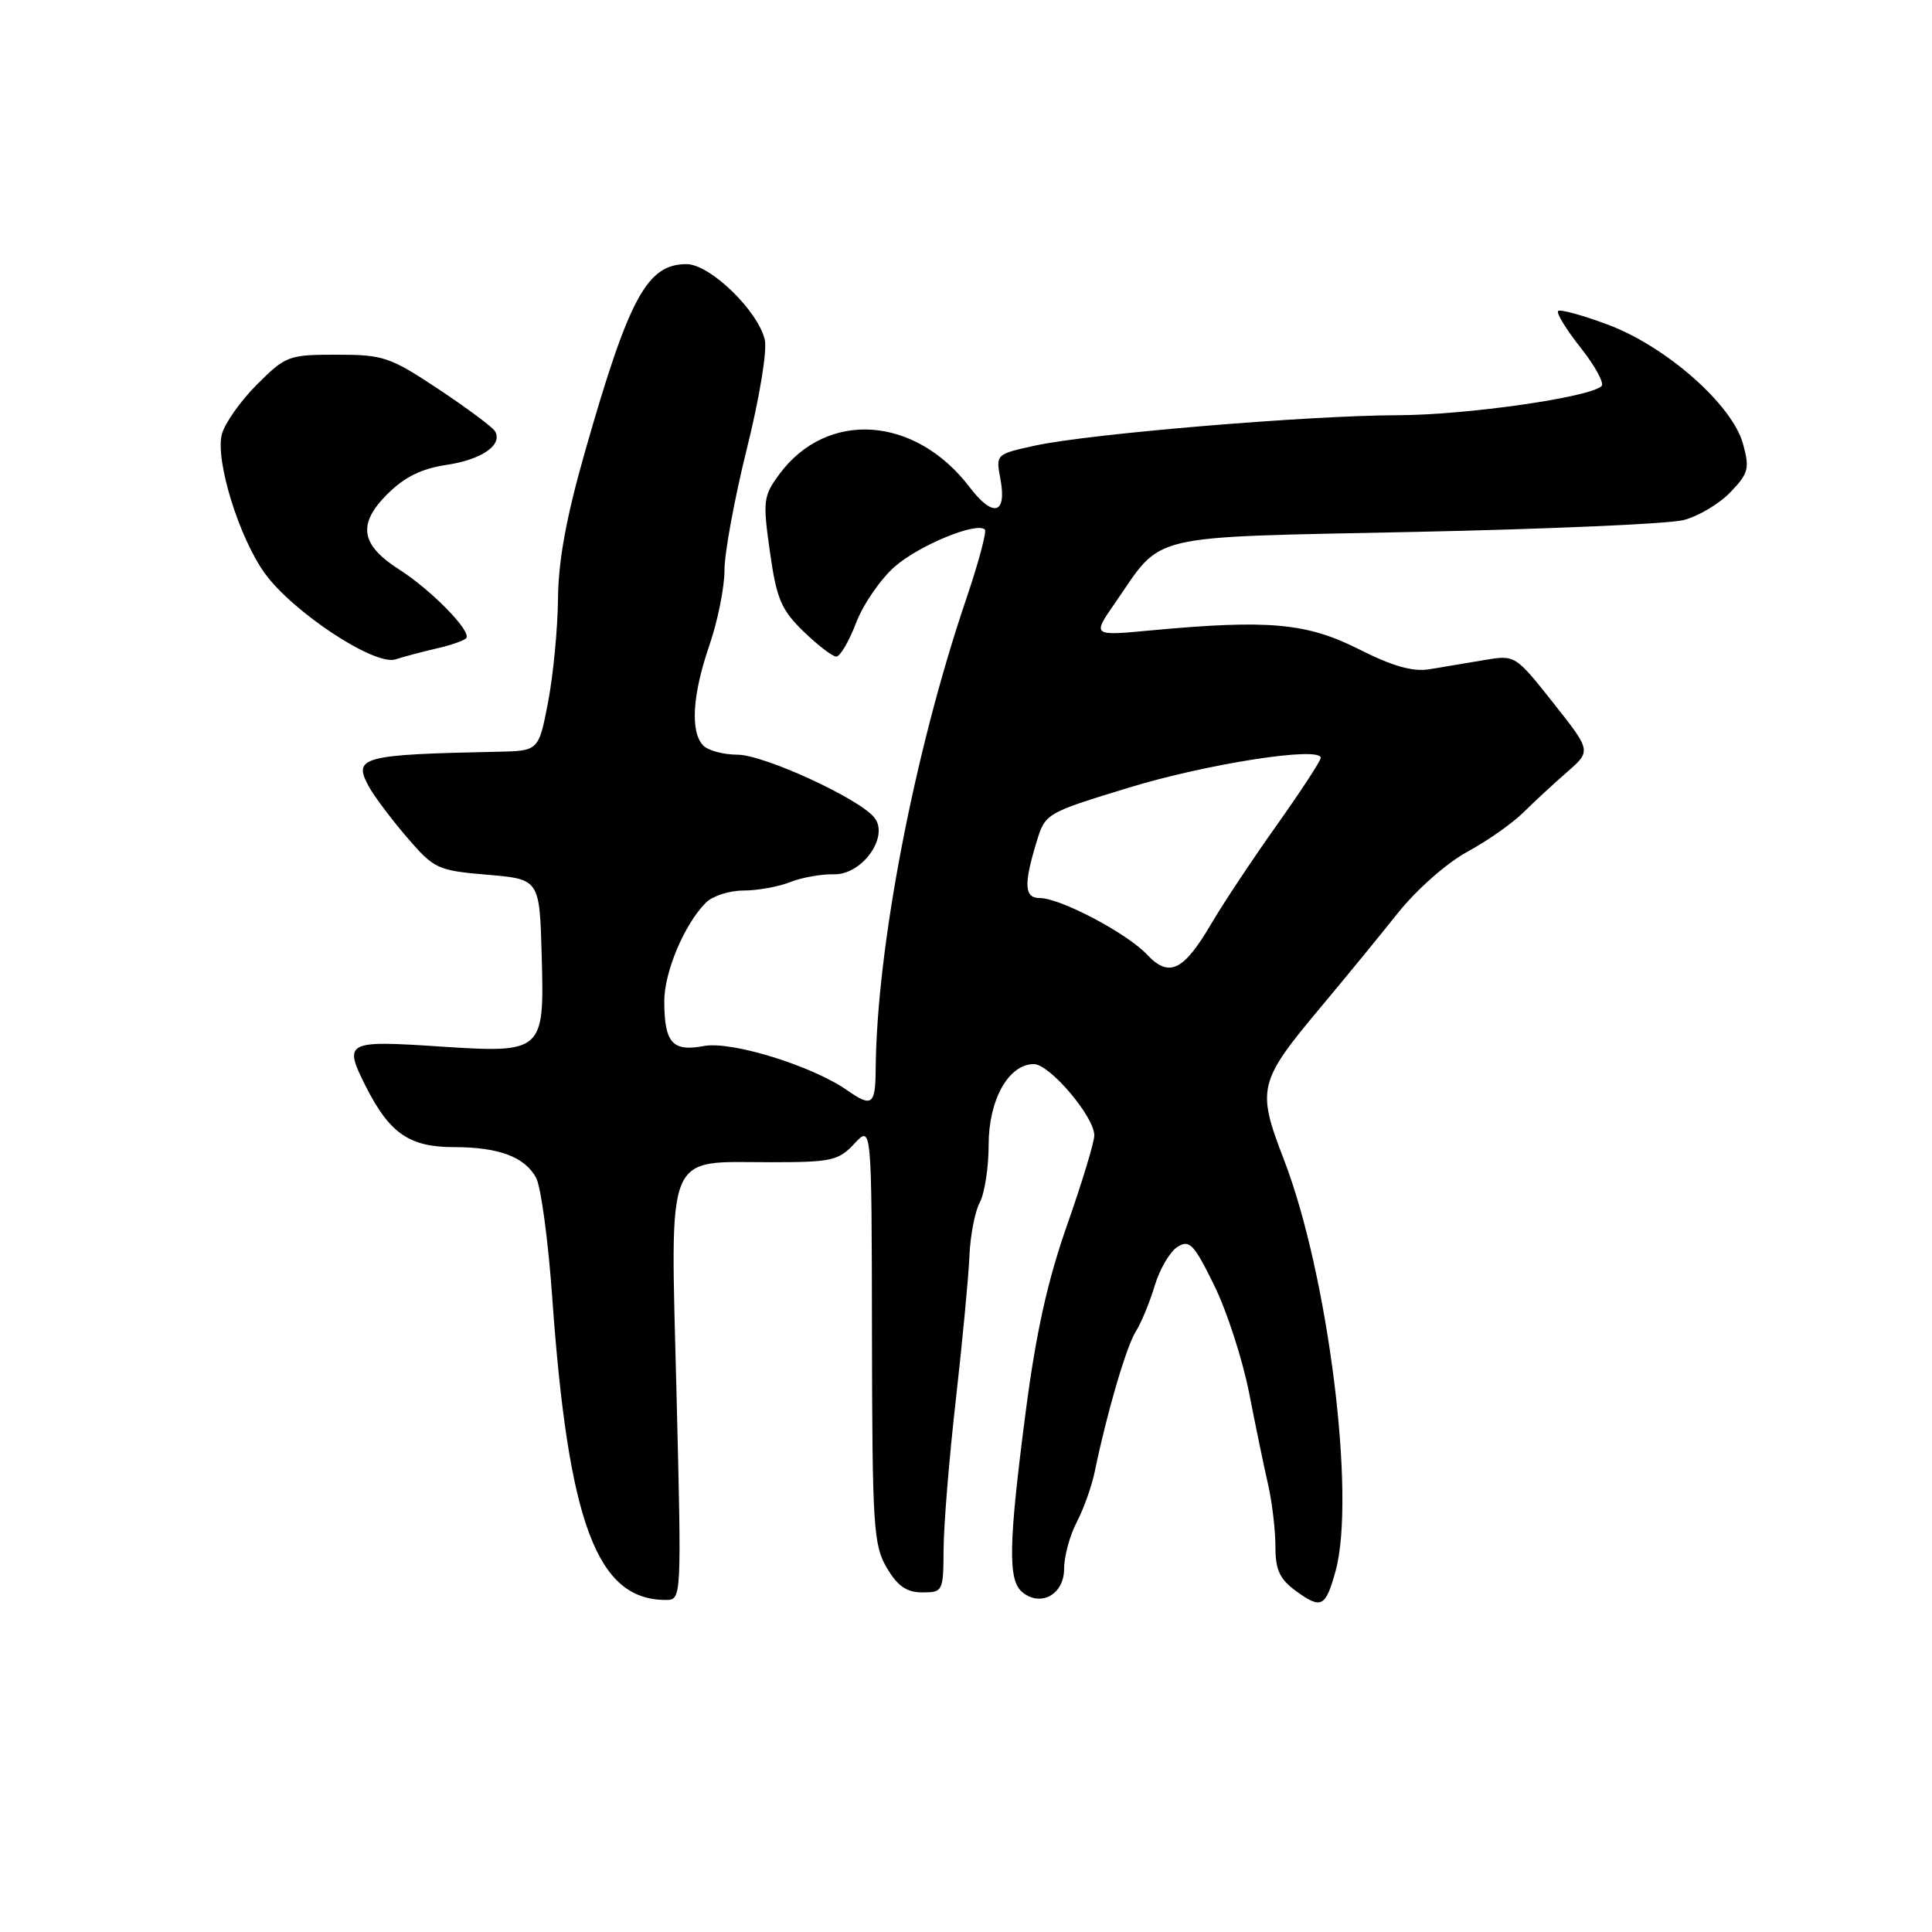 <?xml version="1.0" encoding="UTF-8" standalone="no"?>
<!DOCTYPE svg PUBLIC "-//W3C//DTD SVG 1.1//EN" "http://www.w3.org/Graphics/SVG/1.1/DTD/svg11.dtd" >
<svg xmlns="http://www.w3.org/2000/svg" xmlns:xlink="http://www.w3.org/1999/xlink" version="1.1" viewBox="0 0 256 256">
 <g >
 <path fill="currentColor"
d=" M 176.96 208.21 C 179.69 198.36 176.00 168.89 170.12 153.64 C 166.49 144.21 166.70 143.37 175.17 133.26 C 178.28 129.54 182.80 124.03 185.21 121.00 C 187.69 117.89 191.69 114.36 194.42 112.87 C 197.08 111.43 200.43 109.07 201.87 107.64 C 203.32 106.21 205.93 103.79 207.68 102.27 C 210.85 99.50 210.85 99.50 205.81 93.13 C 200.77 86.77 200.77 86.77 196.63 87.47 C 194.36 87.85 191.11 88.40 189.40 88.68 C 187.18 89.04 184.52 88.28 180.01 86.00 C 173.12 82.53 168.04 82.08 152.39 83.54 C 144.72 84.26 144.72 84.26 147.76 79.88 C 154.20 70.57 151.38 71.24 187.50 70.48 C 205.10 70.11 221.10 69.41 223.05 68.92 C 225.00 68.43 227.80 66.77 229.28 65.23 C 231.70 62.71 231.86 62.08 230.95 58.79 C 229.52 53.61 220.78 45.91 213.06 43.02 C 209.69 41.76 206.72 40.95 206.46 41.21 C 206.19 41.47 207.54 43.67 209.45 46.08 C 211.36 48.50 212.61 50.78 212.21 51.16 C 210.66 52.66 194.25 55.00 185.14 55.02 C 173.36 55.05 144.44 57.47 137.22 59.03 C 131.95 60.18 131.94 60.18 132.56 63.47 C 133.44 68.17 131.59 68.65 128.46 64.53 C 121.25 55.08 109.55 54.30 103.25 62.86 C 101.14 65.73 101.06 66.38 102.02 73.13 C 102.90 79.36 103.51 80.79 106.47 83.67 C 108.36 85.50 110.31 87.00 110.81 87.00 C 111.32 87.00 112.49 85.00 113.43 82.55 C 114.36 80.10 116.67 76.74 118.55 75.09 C 121.77 72.26 129.44 69.10 130.50 70.17 C 130.77 70.44 129.63 74.67 127.96 79.58 C 121.13 99.75 116.15 125.66 116.03 141.75 C 116.00 146.41 115.52 146.75 112.26 144.47 C 107.63 141.23 96.94 137.92 93.29 138.60 C 89.10 139.39 88.04 138.20 88.02 132.71 C 88.00 128.83 90.68 122.46 93.54 119.60 C 94.42 118.72 96.66 118.00 98.51 118.00 C 100.36 118.00 103.14 117.50 104.68 116.89 C 106.23 116.27 108.85 115.81 110.50 115.85 C 114.27 115.94 117.90 110.79 115.83 108.30 C 113.71 105.74 101.18 100.00 97.72 100.00 C 95.90 100.00 93.86 99.46 93.20 98.80 C 91.44 97.04 91.73 92.09 94.00 85.50 C 95.10 82.30 96.00 77.82 96.00 75.53 C 96.00 73.25 97.33 66.02 98.96 59.47 C 100.63 52.78 101.67 46.46 101.34 45.03 C 100.44 41.16 94.07 35.00 90.97 35.00 C 85.74 35.00 83.35 39.40 77.52 59.83 C 75.04 68.52 73.98 74.28 73.94 79.33 C 73.90 83.27 73.31 89.42 72.63 93.00 C 71.38 99.50 71.38 99.50 65.94 99.61 C 47.94 99.98 46.74 100.30 48.85 104.18 C 49.54 105.46 51.81 108.48 53.89 110.91 C 57.54 115.15 57.94 115.34 64.59 115.91 C 71.50 116.50 71.50 116.50 71.78 126.70 C 72.14 139.41 71.97 139.56 58.32 138.67 C 45.78 137.84 45.47 138.01 48.51 144.03 C 51.64 150.20 54.27 152.00 60.16 152.00 C 66.09 152.00 69.55 153.30 71.04 156.07 C 71.68 157.27 72.64 164.38 73.17 171.87 C 75.30 201.87 79.10 212.00 88.21 212.00 C 90.32 212.00 90.32 212.00 89.64 184.57 C 88.83 151.91 87.97 154.00 102.18 154.00 C 110.18 154.00 111.11 153.79 113.21 151.54 C 115.50 149.07 115.50 149.07 115.54 176.79 C 115.58 202.30 115.74 204.76 117.51 207.75 C 118.94 210.18 120.14 211.00 122.22 211.00 C 124.94 211.00 125.00 210.87 125.03 205.25 C 125.05 202.09 125.77 193.20 126.65 185.50 C 127.52 177.80 128.33 169.25 128.45 166.50 C 128.56 163.75 129.18 160.52 129.83 159.32 C 130.47 158.11 131.00 154.69 131.00 151.70 C 131.00 145.72 133.64 141.00 136.99 141.00 C 139.09 141.00 145.00 147.96 145.00 150.44 C 145.00 151.34 143.38 156.68 141.41 162.29 C 138.82 169.64 137.28 176.56 135.92 187.00 C 133.63 204.61 133.54 209.37 135.45 210.96 C 137.90 212.99 141.00 211.27 141.00 207.88 C 141.00 206.24 141.75 203.46 142.67 201.70 C 143.59 199.94 144.66 196.93 145.06 195.00 C 146.63 187.34 149.25 178.39 150.50 176.43 C 151.22 175.29 152.35 172.55 153.01 170.35 C 153.67 168.15 155.03 165.84 156.02 165.22 C 157.61 164.22 158.19 164.82 160.88 170.30 C 162.56 173.71 164.63 180.10 165.50 184.50 C 166.36 188.90 167.50 194.42 168.04 196.76 C 168.57 199.11 169.00 202.78 169.00 204.93 C 169.00 208.03 169.56 209.24 171.74 210.83 C 175.07 213.25 175.64 212.97 176.96 208.21 Z  M 57.83 85.93 C 59.66 85.52 61.43 84.91 61.76 84.58 C 62.59 83.75 57.24 78.24 52.89 75.46 C 47.78 72.19 47.34 69.46 51.30 65.50 C 53.59 63.21 55.83 62.10 59.17 61.60 C 63.87 60.90 66.69 58.92 65.57 57.11 C 65.23 56.57 61.87 54.07 58.10 51.56 C 51.68 47.30 50.80 47.00 44.62 47.00 C 38.24 47.00 37.86 47.14 34.03 50.97 C 31.84 53.16 29.76 56.13 29.39 57.56 C 28.52 61.05 31.68 71.25 35.09 75.97 C 38.83 81.13 49.64 88.25 52.40 87.37 C 53.55 87.00 56.00 86.35 57.83 85.93 Z  M 151.97 126.47 C 149.33 123.66 140.49 119.00 137.80 119.00 C 135.73 119.00 135.62 117.26 137.33 111.63 C 138.50 107.77 138.52 107.75 149.50 104.39 C 159.87 101.21 175.00 98.85 175.00 100.42 C 175.00 100.82 172.38 104.82 169.19 109.32 C 165.99 113.82 162.12 119.65 160.58 122.27 C 156.82 128.69 154.92 129.61 151.97 126.47 Z "/>
</g>
</svg>